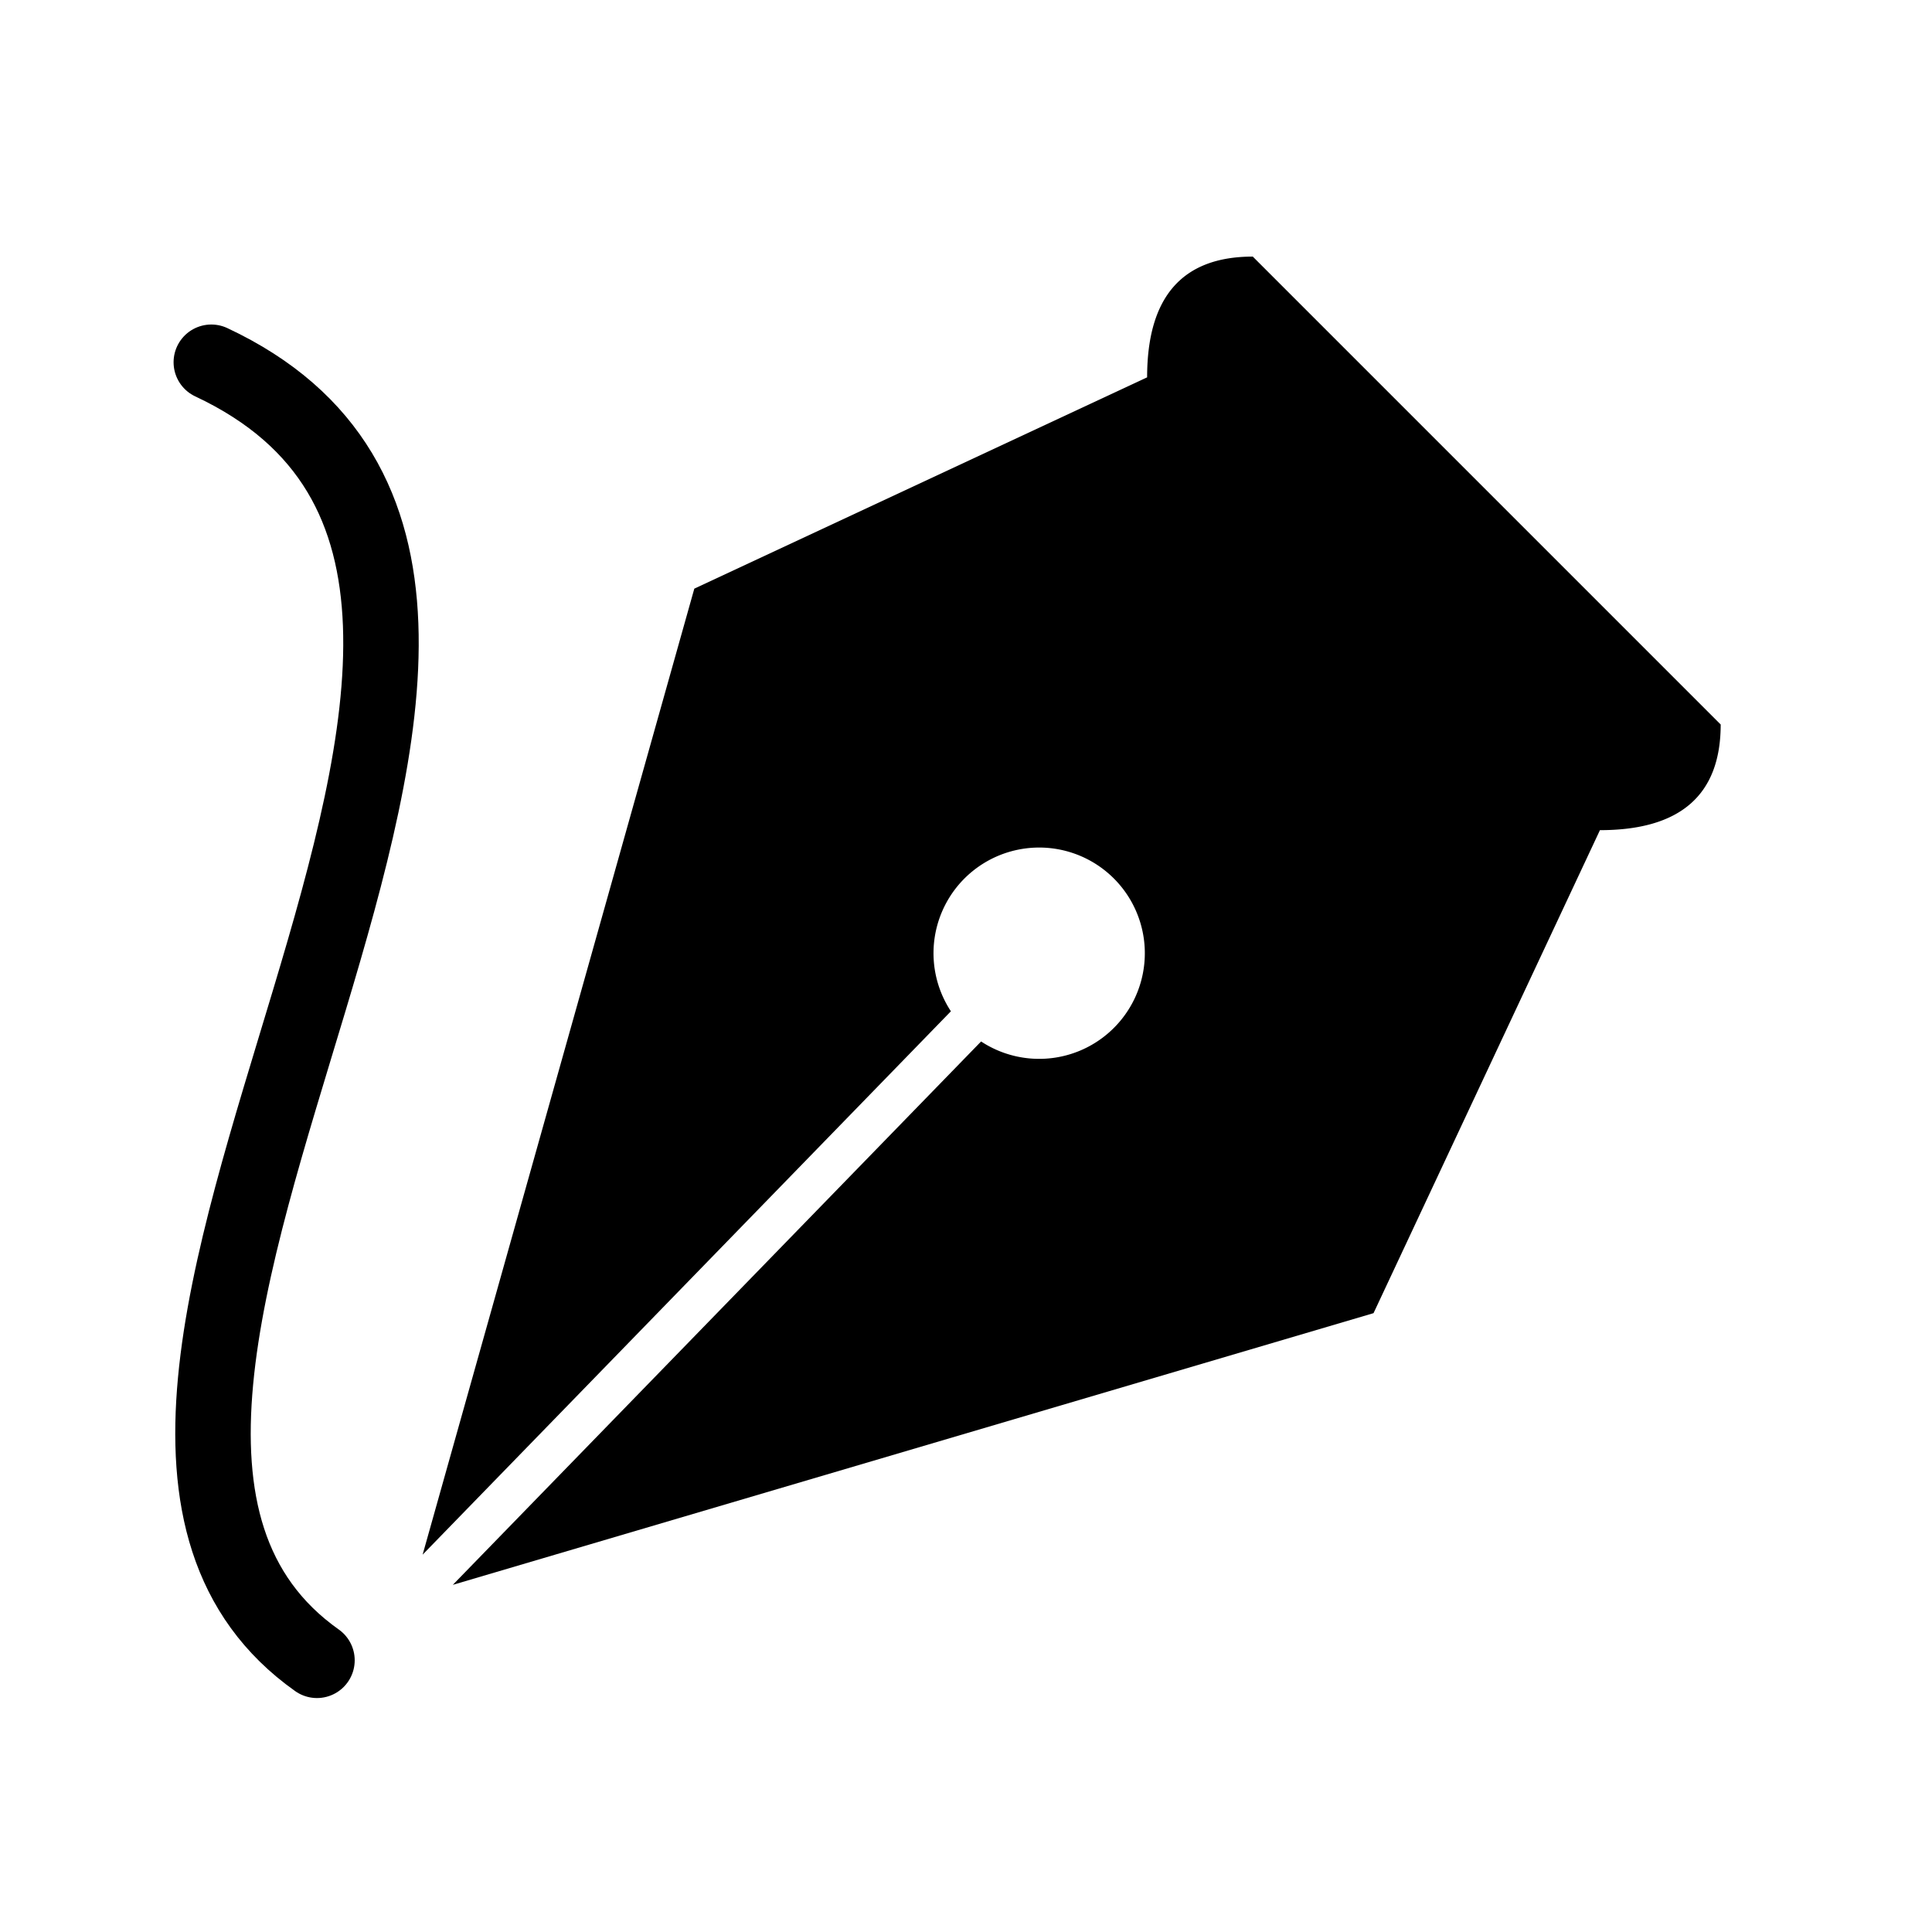 <svg xmlns="http://www.w3.org/2000/svg" viewBox="0 0 128 128" fill="#000" stroke="#000" stroke-width="5" stroke-linejoin="round" stroke-linecap="round"><path d="M83 17q-7 0-7 8l30 30q8 0 8-7L83 17m-7 8L46 39 28 103 63 67a7 7 90 112 2L30 105 91 87l15-32" stroke="none"/><path d="M14 24c32 15-17 69 7 86" fill="none"/></svg>
